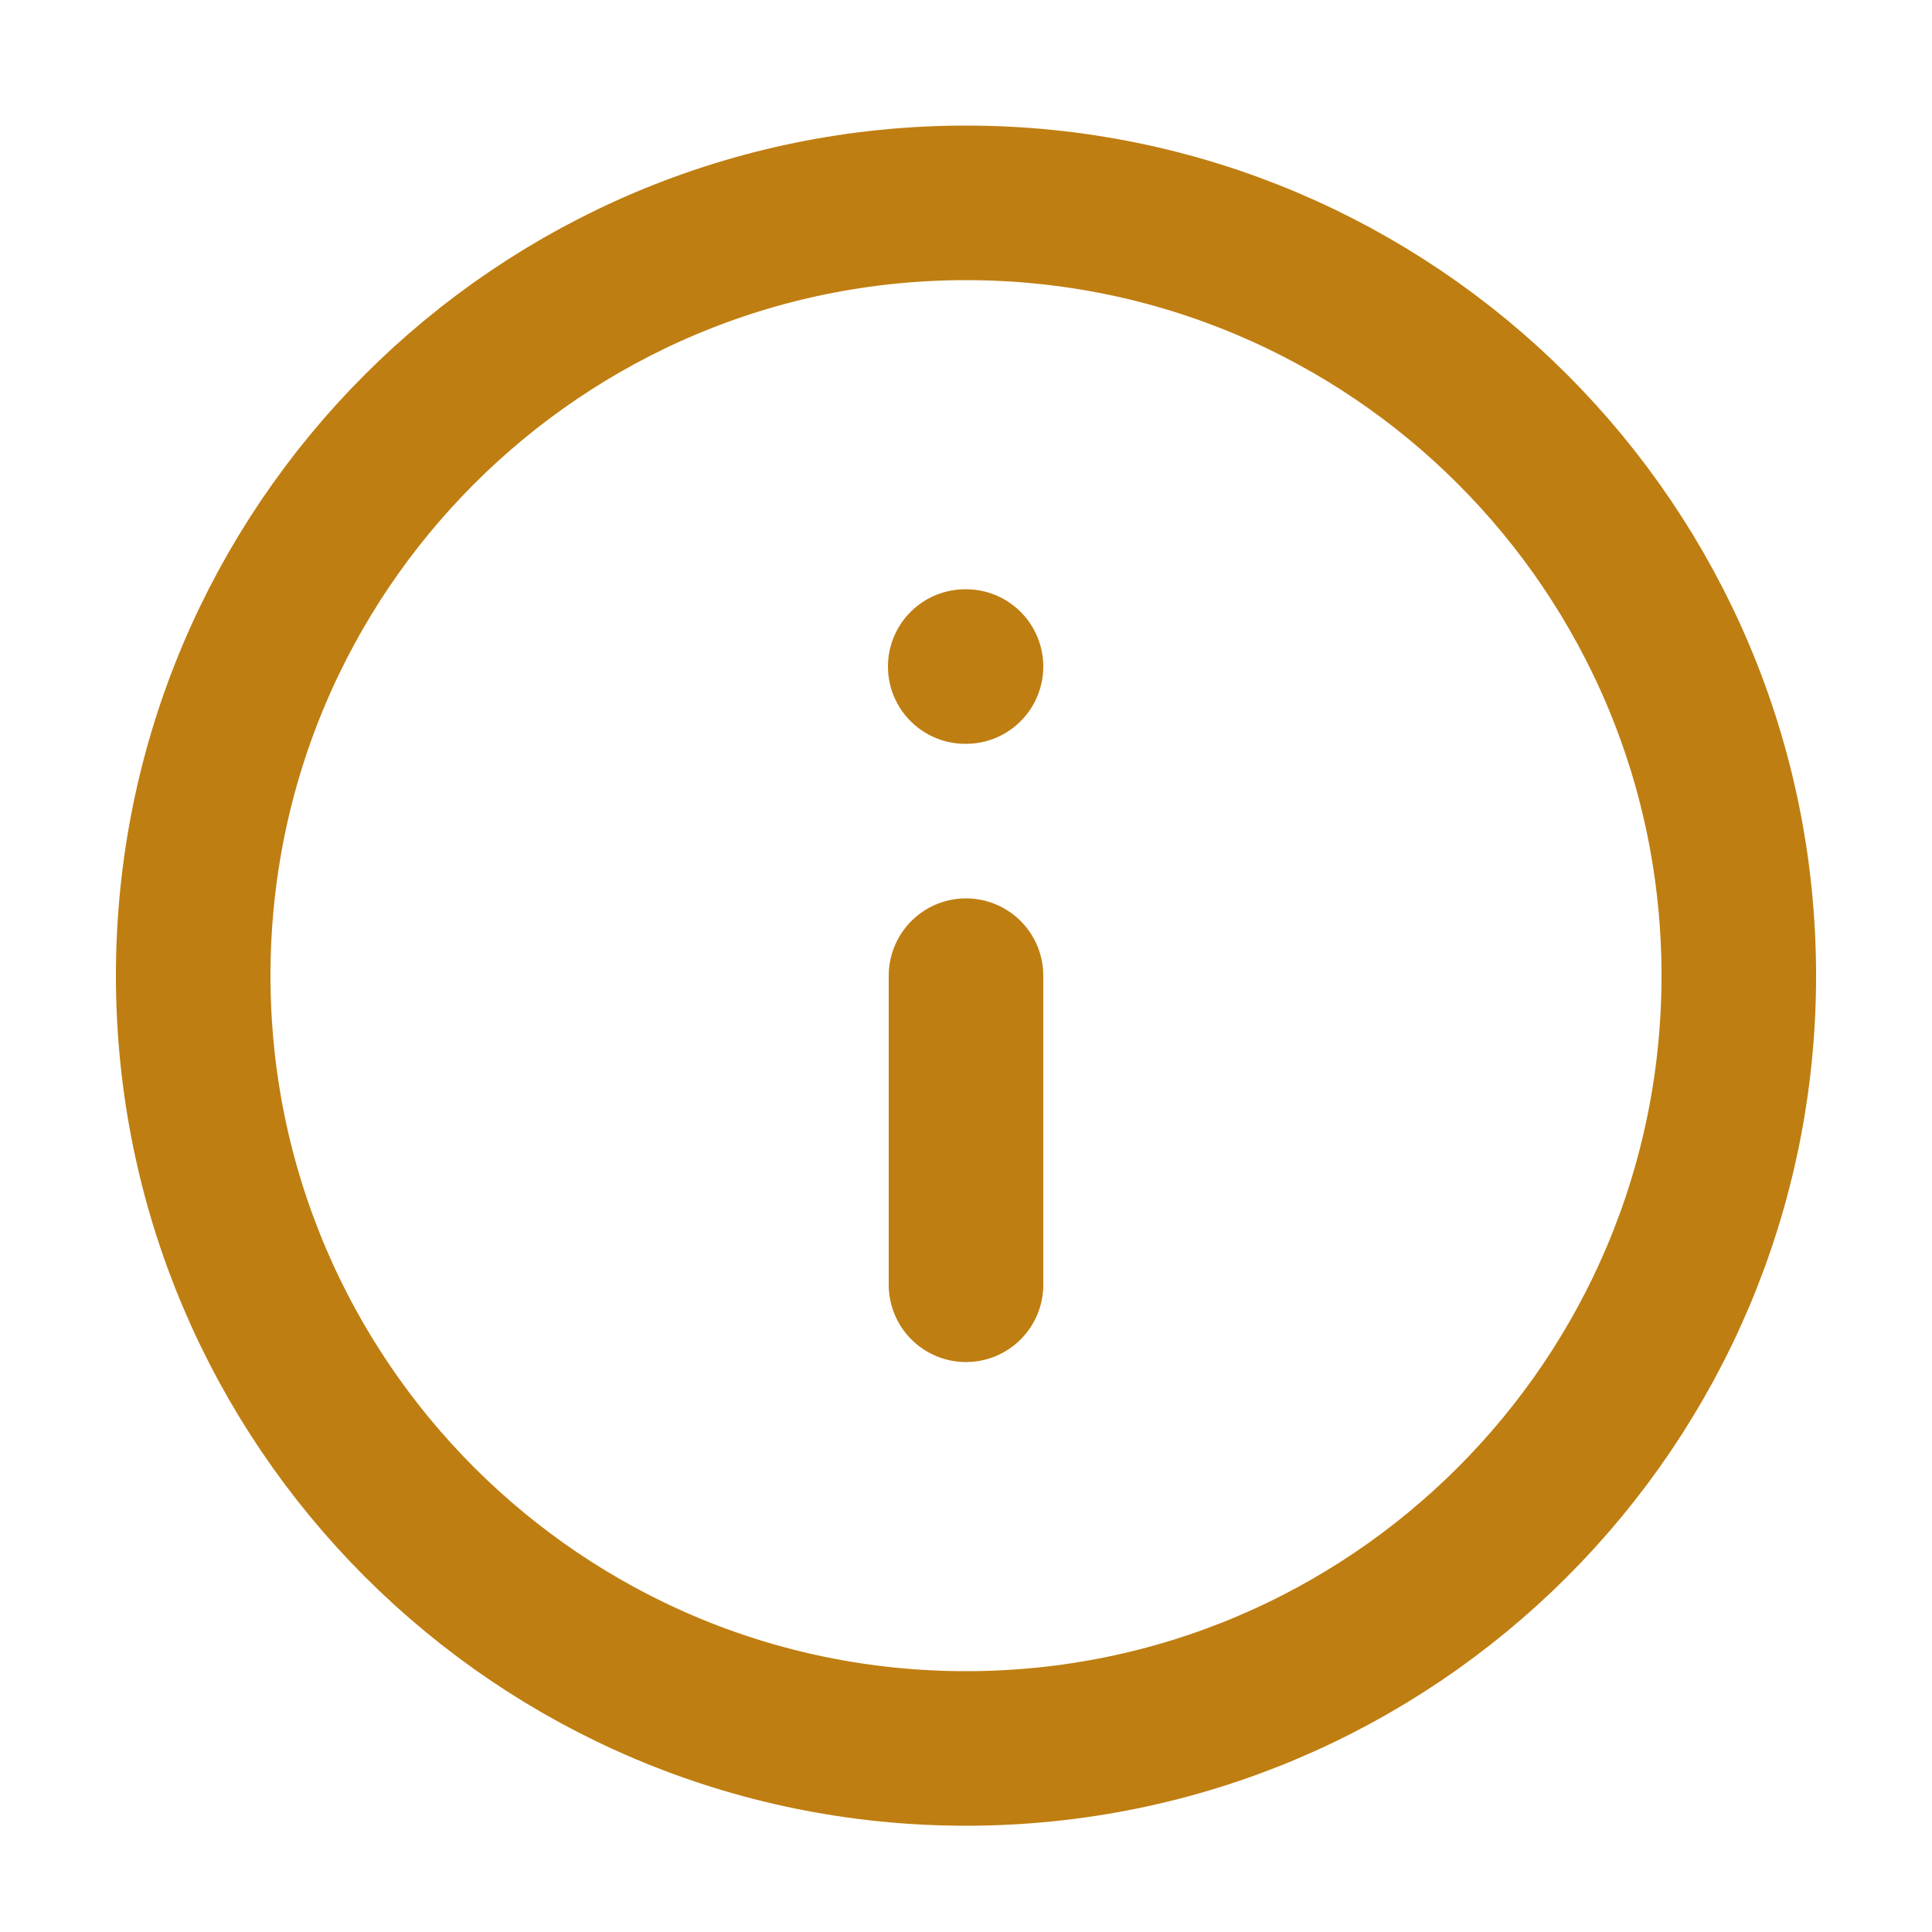 <svg width="25" height="25" viewBox="0 0 25 25" fill="none" xmlns="http://www.w3.org/2000/svg">
<path d="M12.5 2.625C6.977 2.625 2.5 7.102 2.5 12.625C2.5 18.148 6.977 22.625 12.5 22.625C18.023 22.625 22.5 18.148 22.5 12.625C22.5 7.102 18.023 2.625 12.5 2.625Z" stroke="#BF7E11" stroke-width="2" stroke-linecap="round" stroke-linejoin="round"/>
<path d="M12.5 16.625L12.5 12.625" stroke="#BF7E11" stroke-width="2" stroke-linecap="round" stroke-linejoin="round"/>
<path d="M12.5 8.625L12.49 8.625" stroke="#BF7E11" stroke-width="2" stroke-linecap="round" stroke-linejoin="round"/>
</svg>
